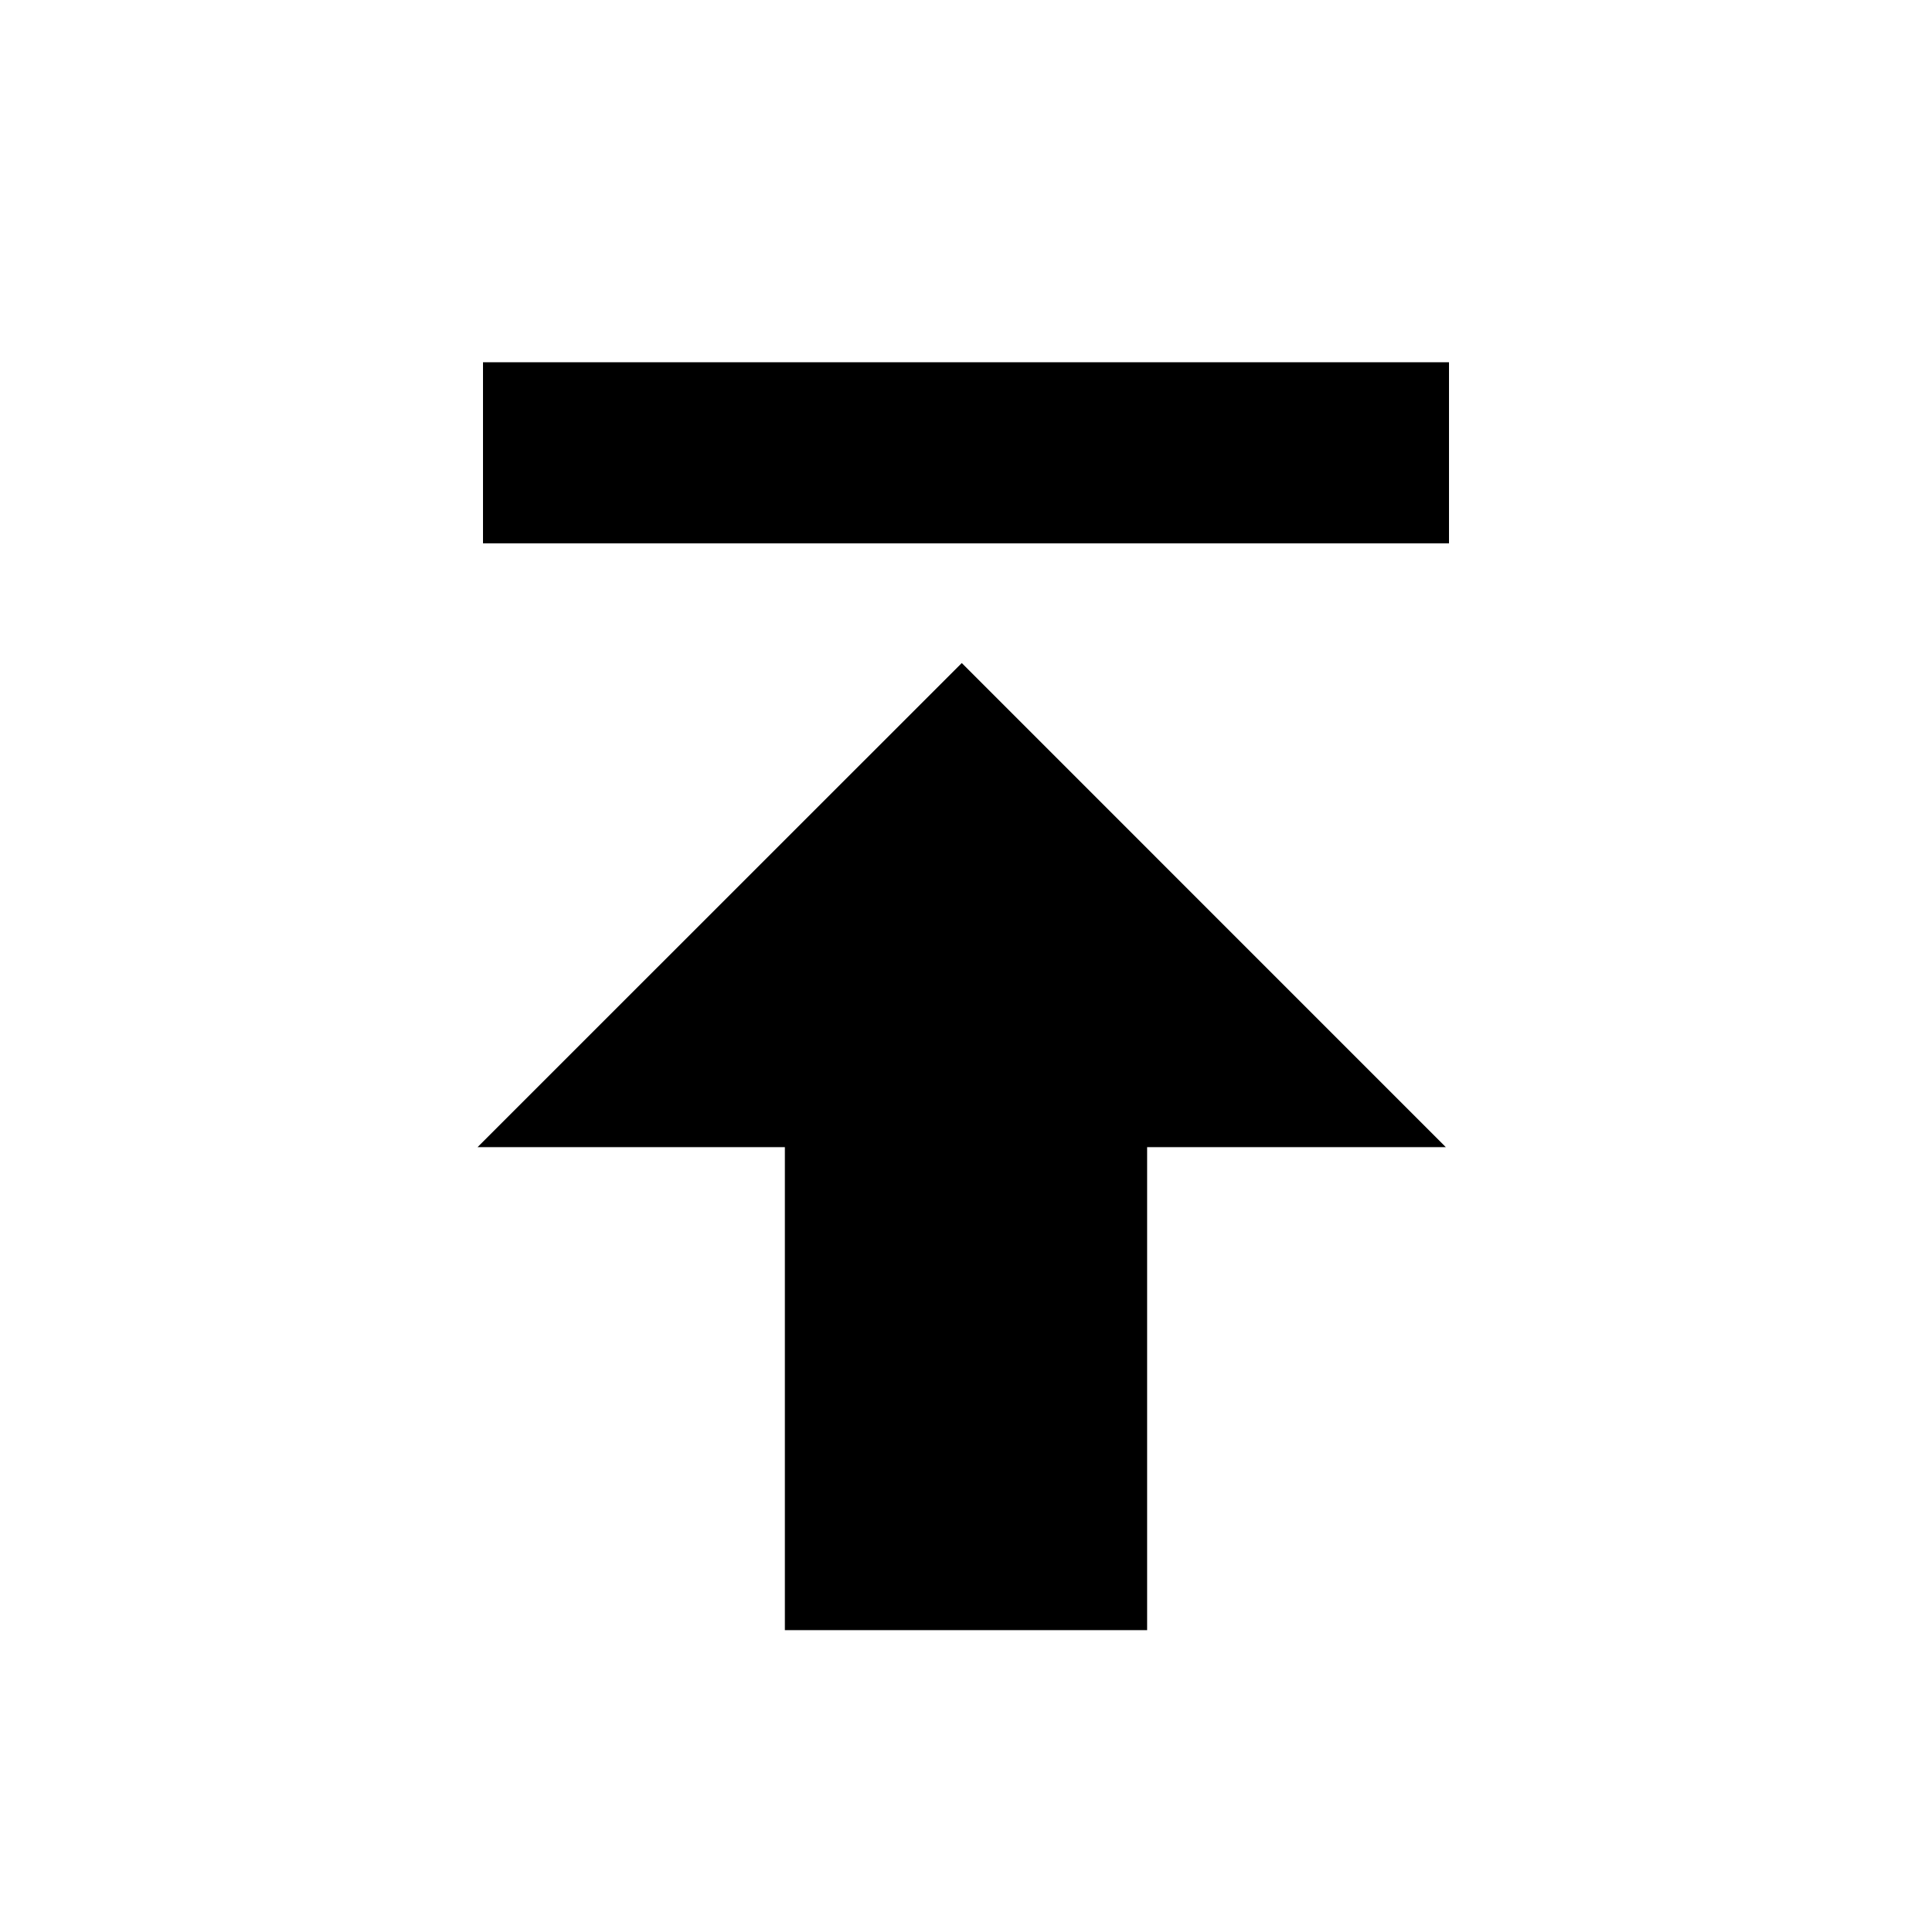 <?xml version="1.0" encoding="utf-8"?>
<!-- Generator: Adobe Illustrator 18.1.1, SVG Export Plug-In . SVG Version: 6.00 Build 0)  -->
<!DOCTYPE svg PUBLIC "-//W3C//DTD SVG 1.1//EN" "http://www.w3.org/Graphics/SVG/1.1/DTD/svg11.dtd">
<svg version="1.1" xmlns="http://www.w3.org/2000/svg" xmlns:xlink="http://www.w3.org/1999/xlink" x="0px" y="0px" width="32px"
	 height="32px" viewBox="0 0 32 32" enable-background="new 0 0 32 32" xml:space="preserve">
<g id="Guides__x26__Labels">
</g>
<g id="Icons_-_V2">
	<g>
		<rect x="8" y="6" width="16" height="3"/>
		<polygon points="23.947,19 15.93,10.982 7.91,19 13,19 13,27 19,27 19,19 		"/>
	</g>
</g>
</svg>
